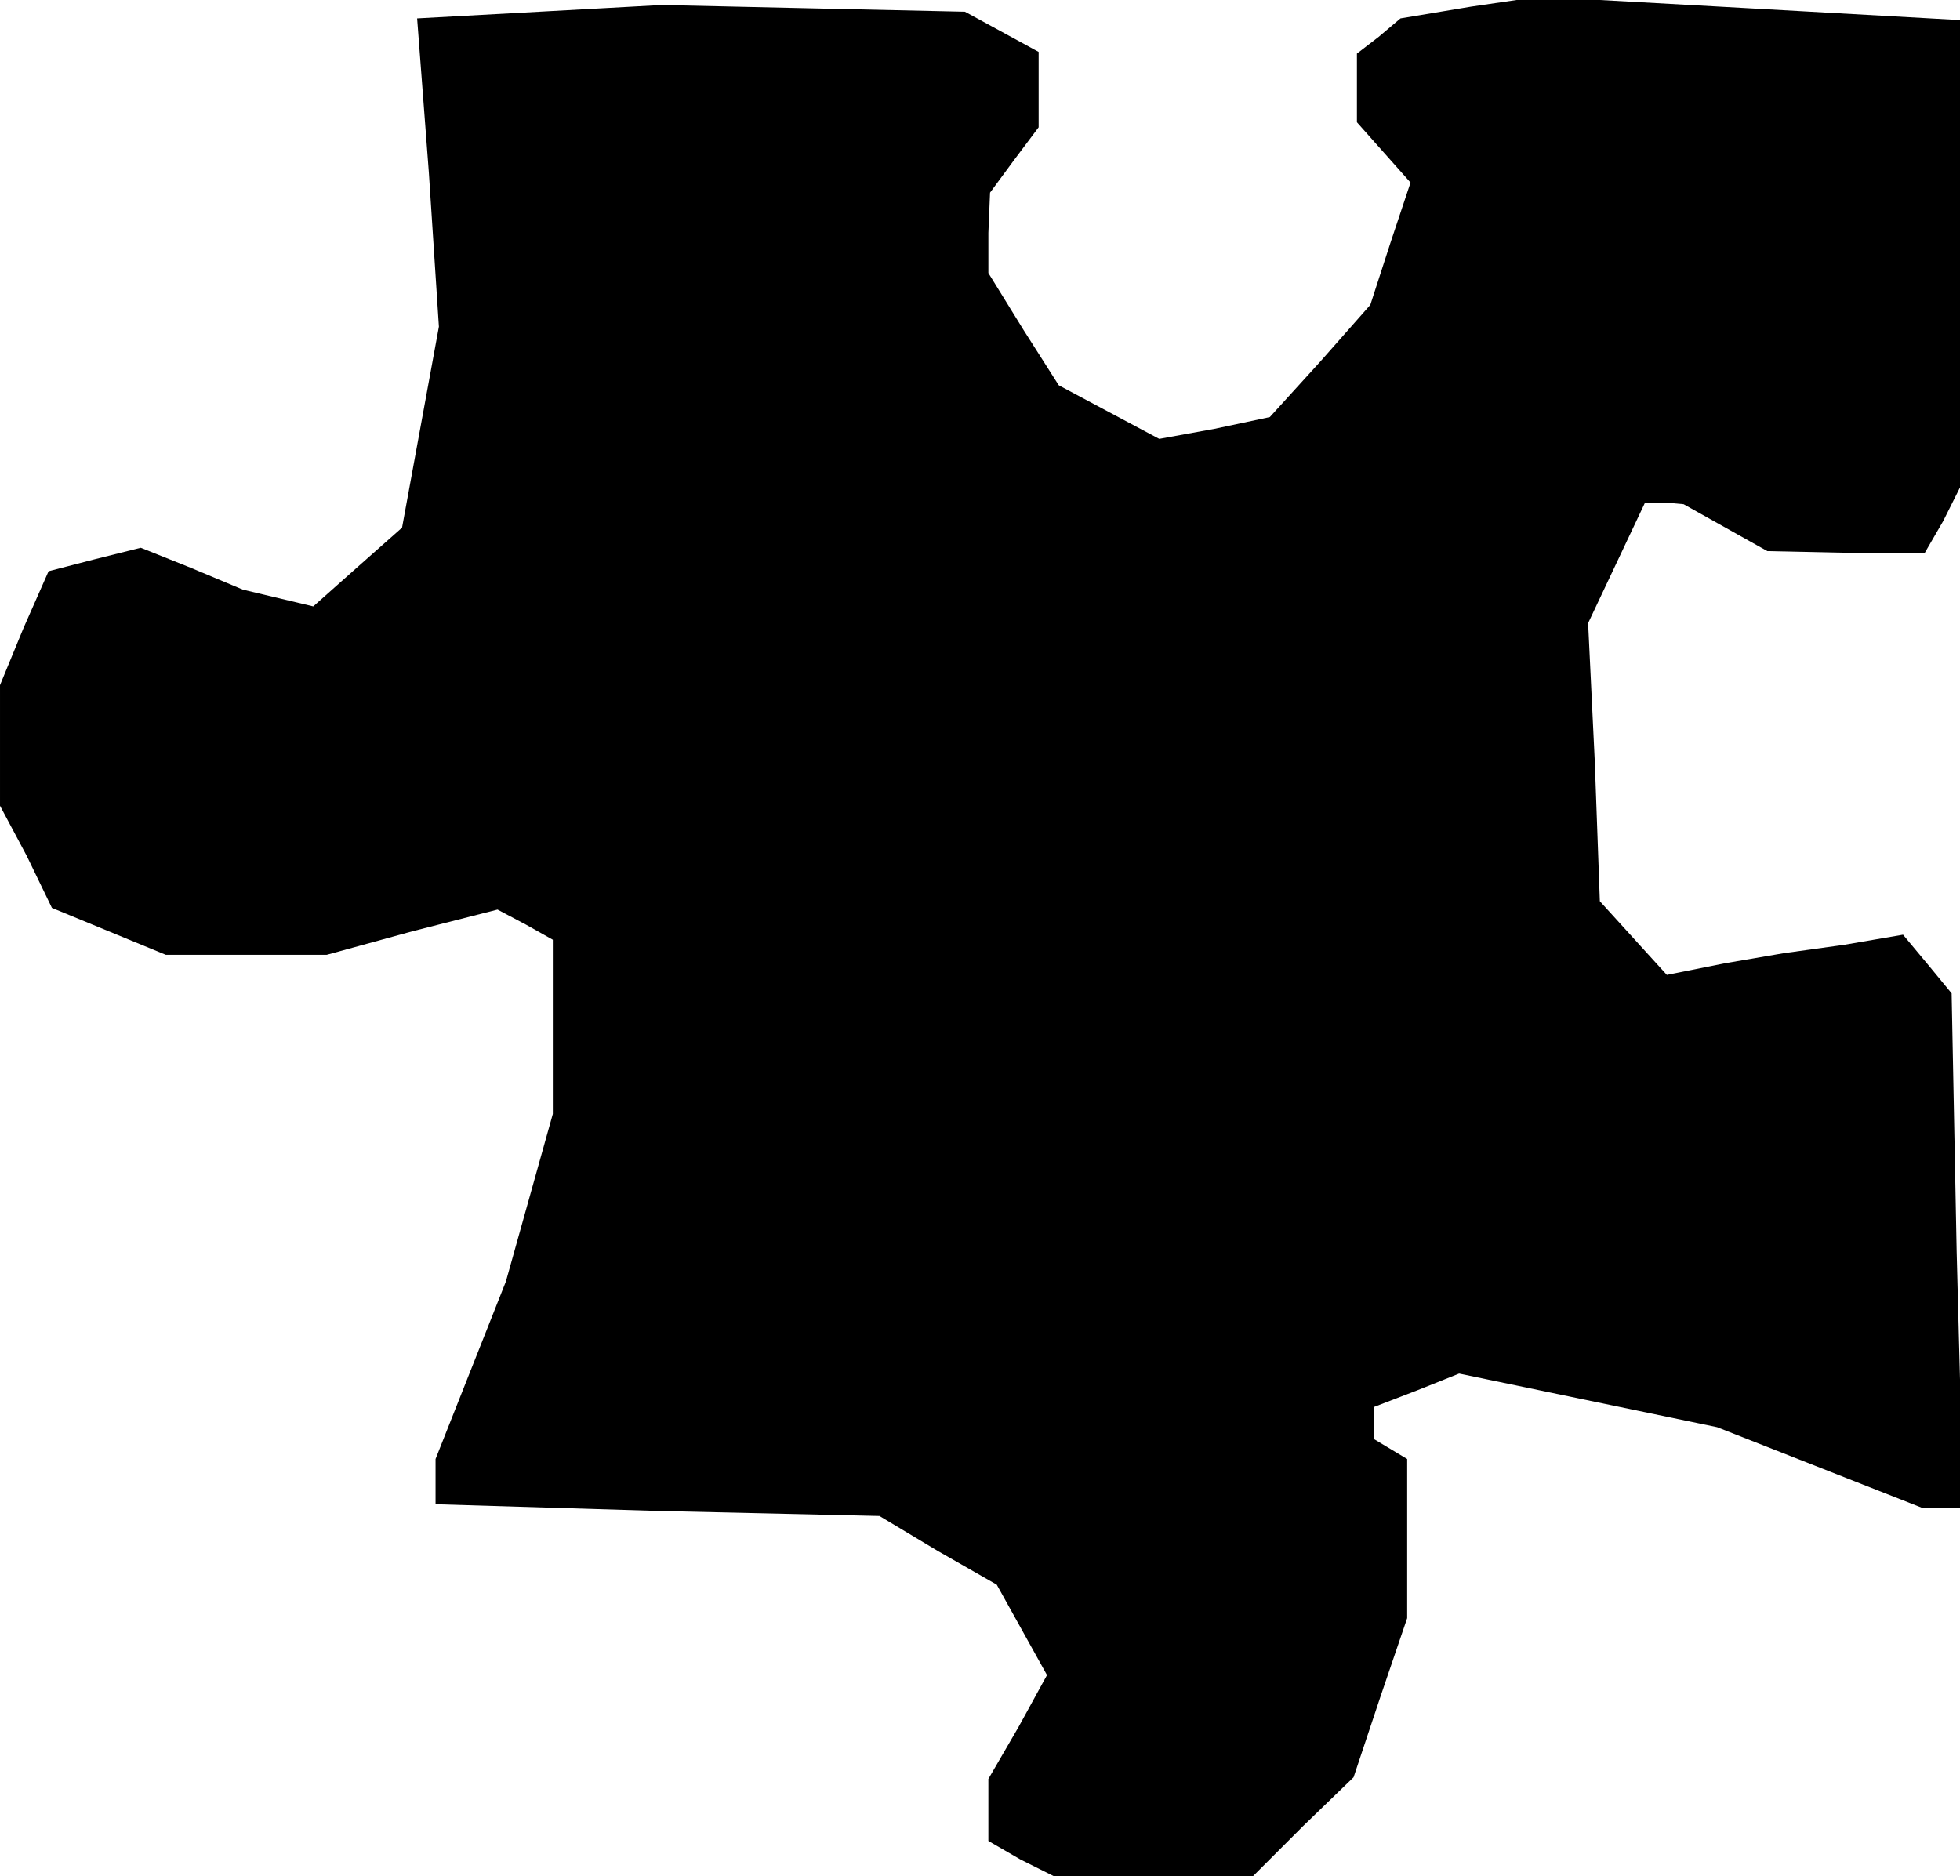 <?xml version="1.0" standalone="no"?>
<!DOCTYPE svg PUBLIC "-//W3C//DTD SVG 20010904//EN"
 "http://www.w3.org/TR/2001/REC-SVG-20010904/DTD/svg10.dtd">
<svg version="1.0" xmlns="http://www.w3.org/2000/svg"
 width="117pt" height="112pt" viewBox="0 0 117 112"
 preserveAspectRatio="xMidYMid meet">
<g transform="translate(0,112) scale(0.1,-0.1)"
fill="#000000" stroke="none">
<path d="M322 1113 l-73 -4 7 -92 6 -92 -11 -60 -11 -60 -26 -23 -27 -24 -21
5 -21 5 -31 13 -30 12 -28 -7 -27 -7 -15 -34 -14 -34 0 -36 0 -36 16 -30 15
-31 34 -14 34 -14 48 0 48 0 51 14 51 13 17 -9 16 -9 0 -52 0 -52 -14 -50 -14
-50 -21 -53 -21 -53 0 -13 0 -14 133 -4 132 -3 35 -21 35 -20 15 -27 15 -27
-17 -31 -18 -31 0 -18 0 -19 19 -11 20 -10 60 0 59 0 30 30 30 29 16 48 16 47
0 47 0 48 -10 6 -10 6 0 10 0 9 26 10 25 10 77 -16 77 -16 61 -24 61 -24 12 0
13 0 -4 153 -3 154 -14 17 -15 18 -35 -6 -36 -5 -35 -6 -35 -7 -20 22 -20 22
-3 83 -4 83 17 36 17 36 12 0 11 -1 25 -14 25 -14 47 -1 47 0 11 19 10 20 0
139 0 140 -125 7 -126 7 -41 -6 -42 -7 -13 -11 -13 -10 0 -21 0 -20 16 -18 16
-18 -12 -36 -12 -37 -30 -34 -30 -33 -33 -7 -33 -6 -30 16 -30 16 -21 33 -21
34 0 24 1 24 14 19 15 20 0 23 0 22 -22 12 -22 12 -91 2 -90 2 -73 -4z"/>
</g>
</svg>
